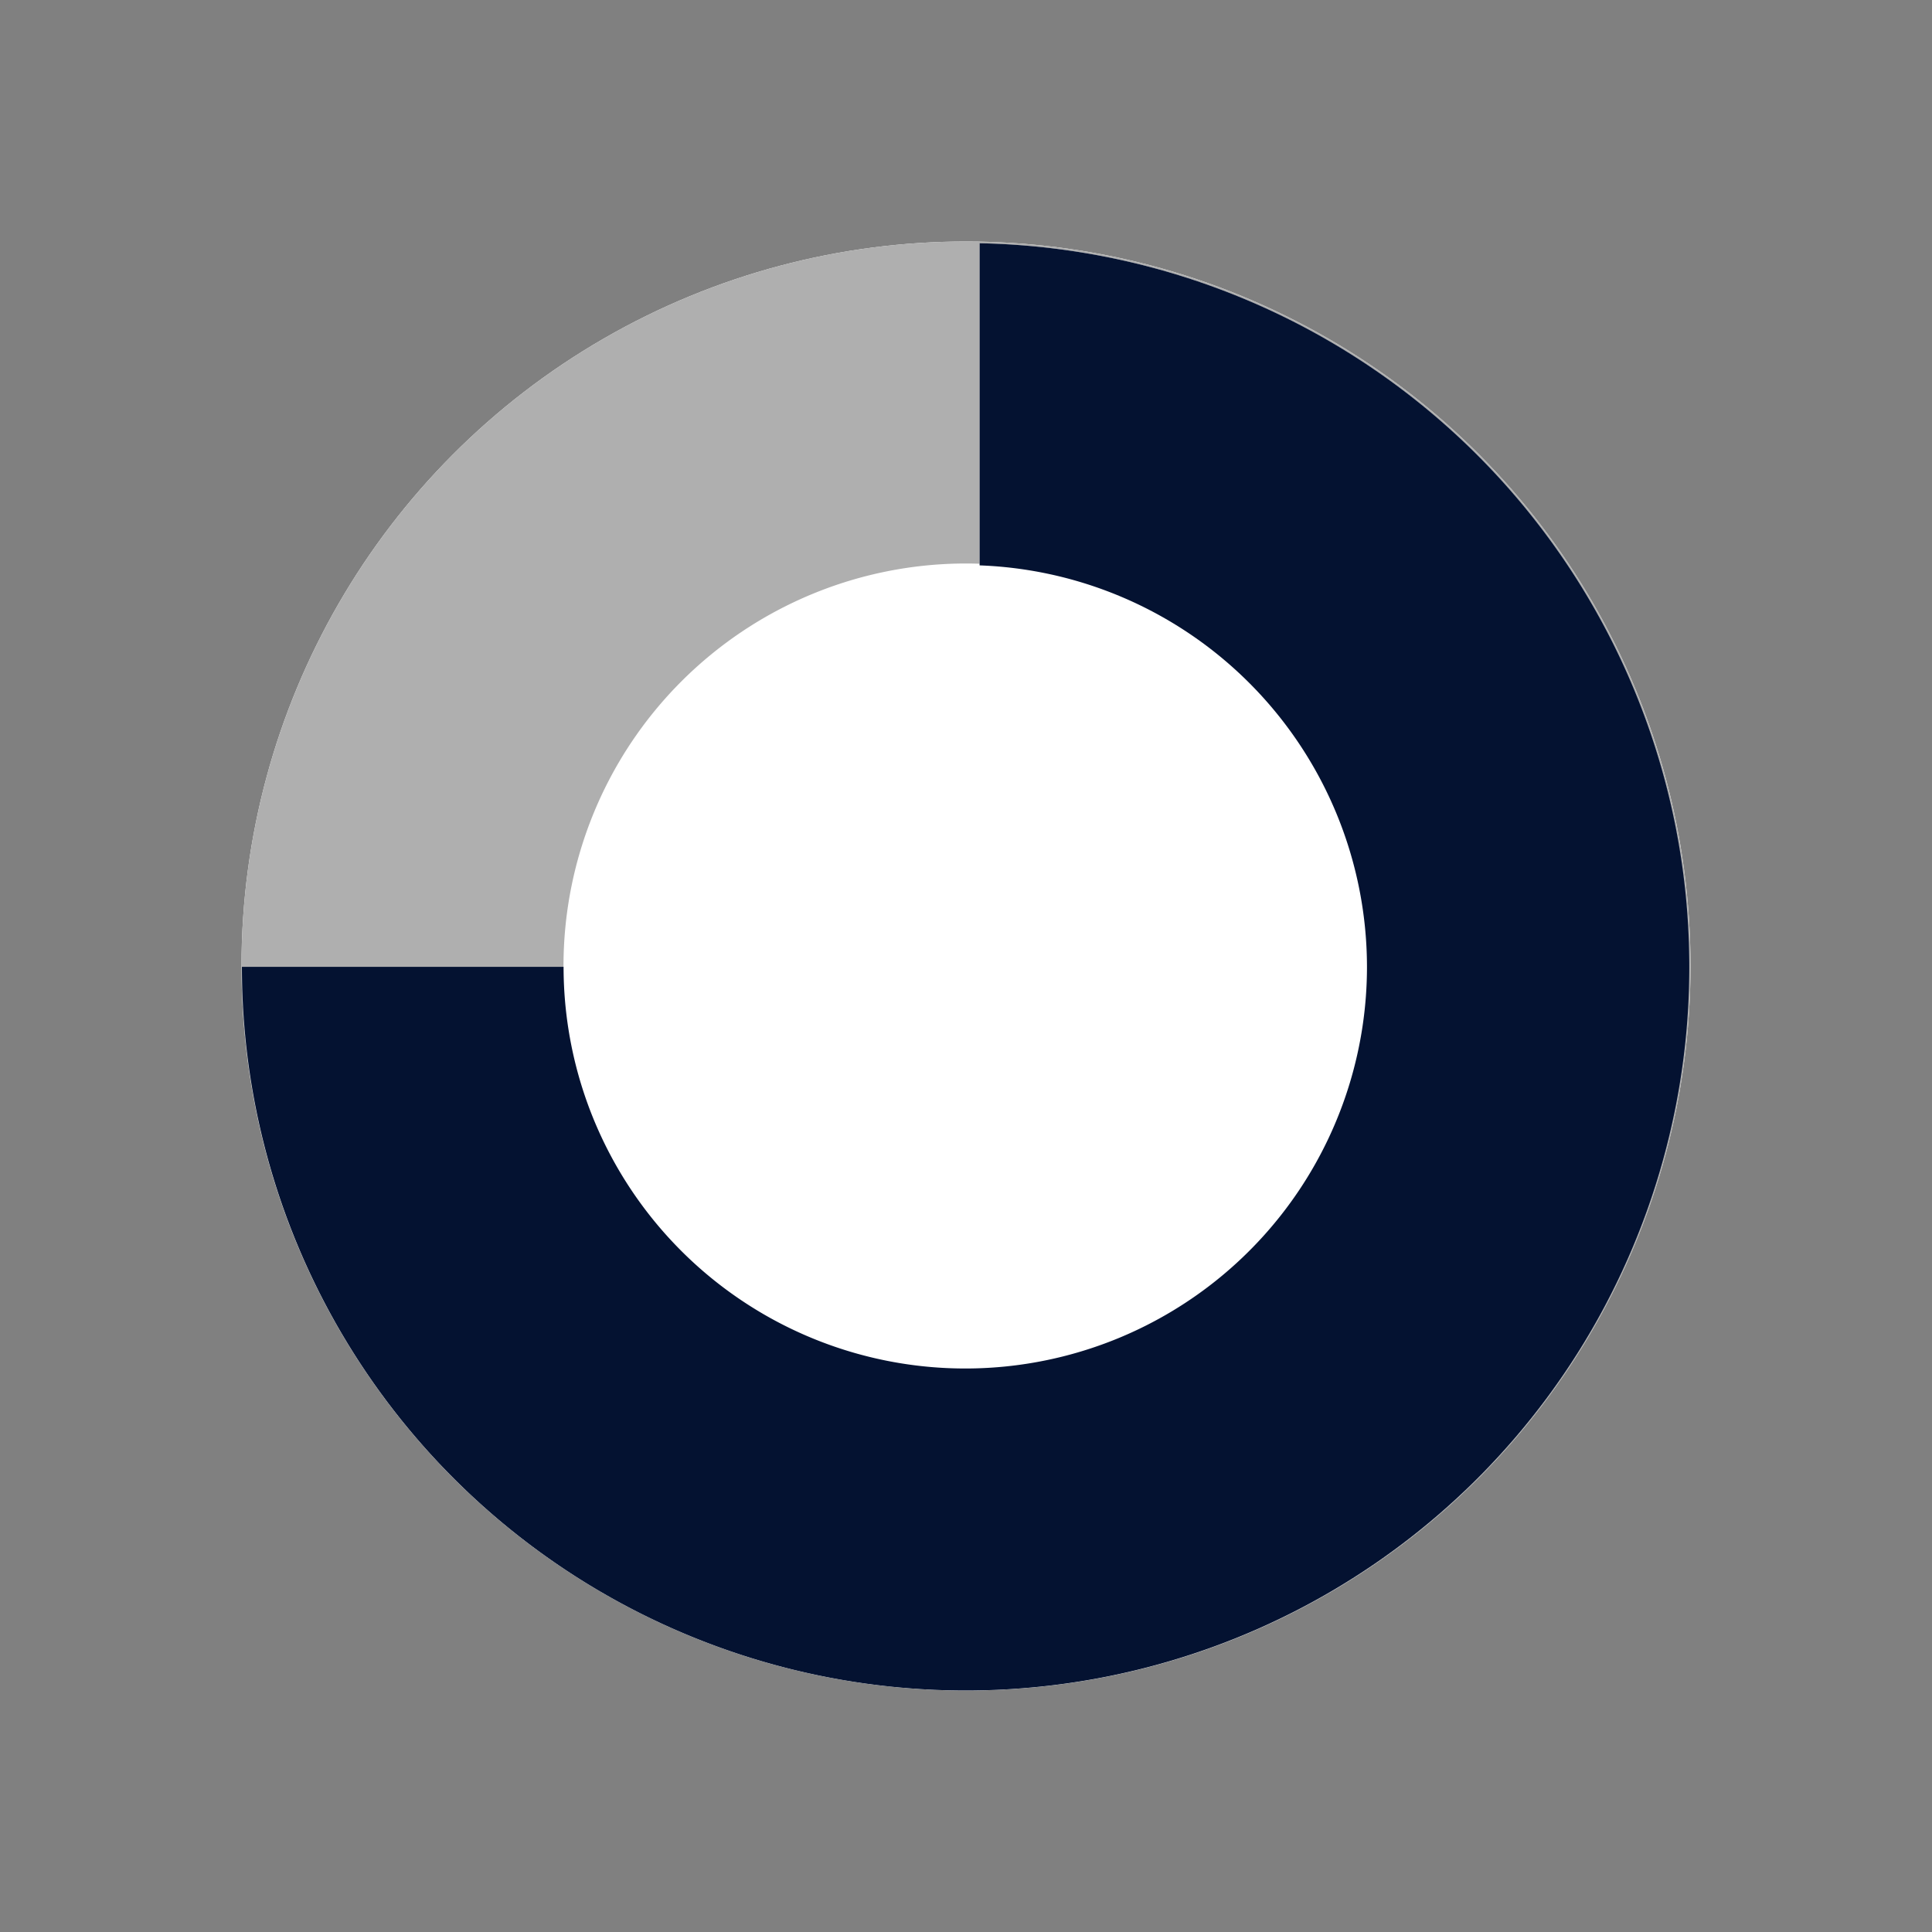 <svg xmlns="http://www.w3.org/2000/svg" xmlns:xlink="http://www.w3.org/1999/xlink" width="24" height="24" viewBox="0 0 24 24">
  <rect x="0" y="0" width="24" height="24" fill="#808080" stroke="none"/>
  <defs>
    <clipPath id="clip-path">
      <path id="패스_71" data-name="패스 71" d="M858.127,248v9.343h-9.252v8.99h18.417V248Z" transform="translate(-848.875 -248)" fill="none" stroke="#707070" stroke-width="1"/>
    </clipPath>
  </defs>
  <g id="그룹_1409" data-name="그룹 1409" transform="translate(-188 -705)">
    <rect id="사각형_600" data-name="사각형 600" width="24" height="24" transform="translate(188 705)" fill="rgba(255,255,255,0)"/>
    <circle id="타원_41" data-name="타원 41" cx="9" cy="9" r="9" transform="translate(191 708)" fill="#fff"/>
    <path id="타원_41_-_윤곽선" data-name="타원 41 - 윤곽선" d="M9,4a5,5,0,1,0,5,5A5.006,5.006,0,0,0,9,4M9,0A9,9,0,1,1,0,9,9,9,0,0,1,9,0Z" transform="translate(191 708)" fill="#afafaf"/>
    <g id="그룹_1279" data-name="그룹 1279" transform="translate(190.917 707.667)">
      <g id="마스크_그룹_48" data-name="마스크 그룹 48" clip-path="url(#clip-path)">
        <ellipse id="타원_42" data-name="타원 42" cx="8.988" cy="8.99" rx="8.988" ry="8.99" transform="translate(0.088 0.353)" fill="#fff"/>
        <path id="타원_42_-_윤곽선" data-name="타원 42 - 윤곽선" d="M8.988,4a4.99,4.99,0,1,0,4.988,4.99A4.995,4.995,0,0,0,8.988,4m0-4A8.99,8.99,0,1,1,0,8.99,8.989,8.989,0,0,1,8.988,0Z" transform="translate(0.088 0.353)" fill="#041231"/>
      </g>
    </g>
  </g>
</svg>
